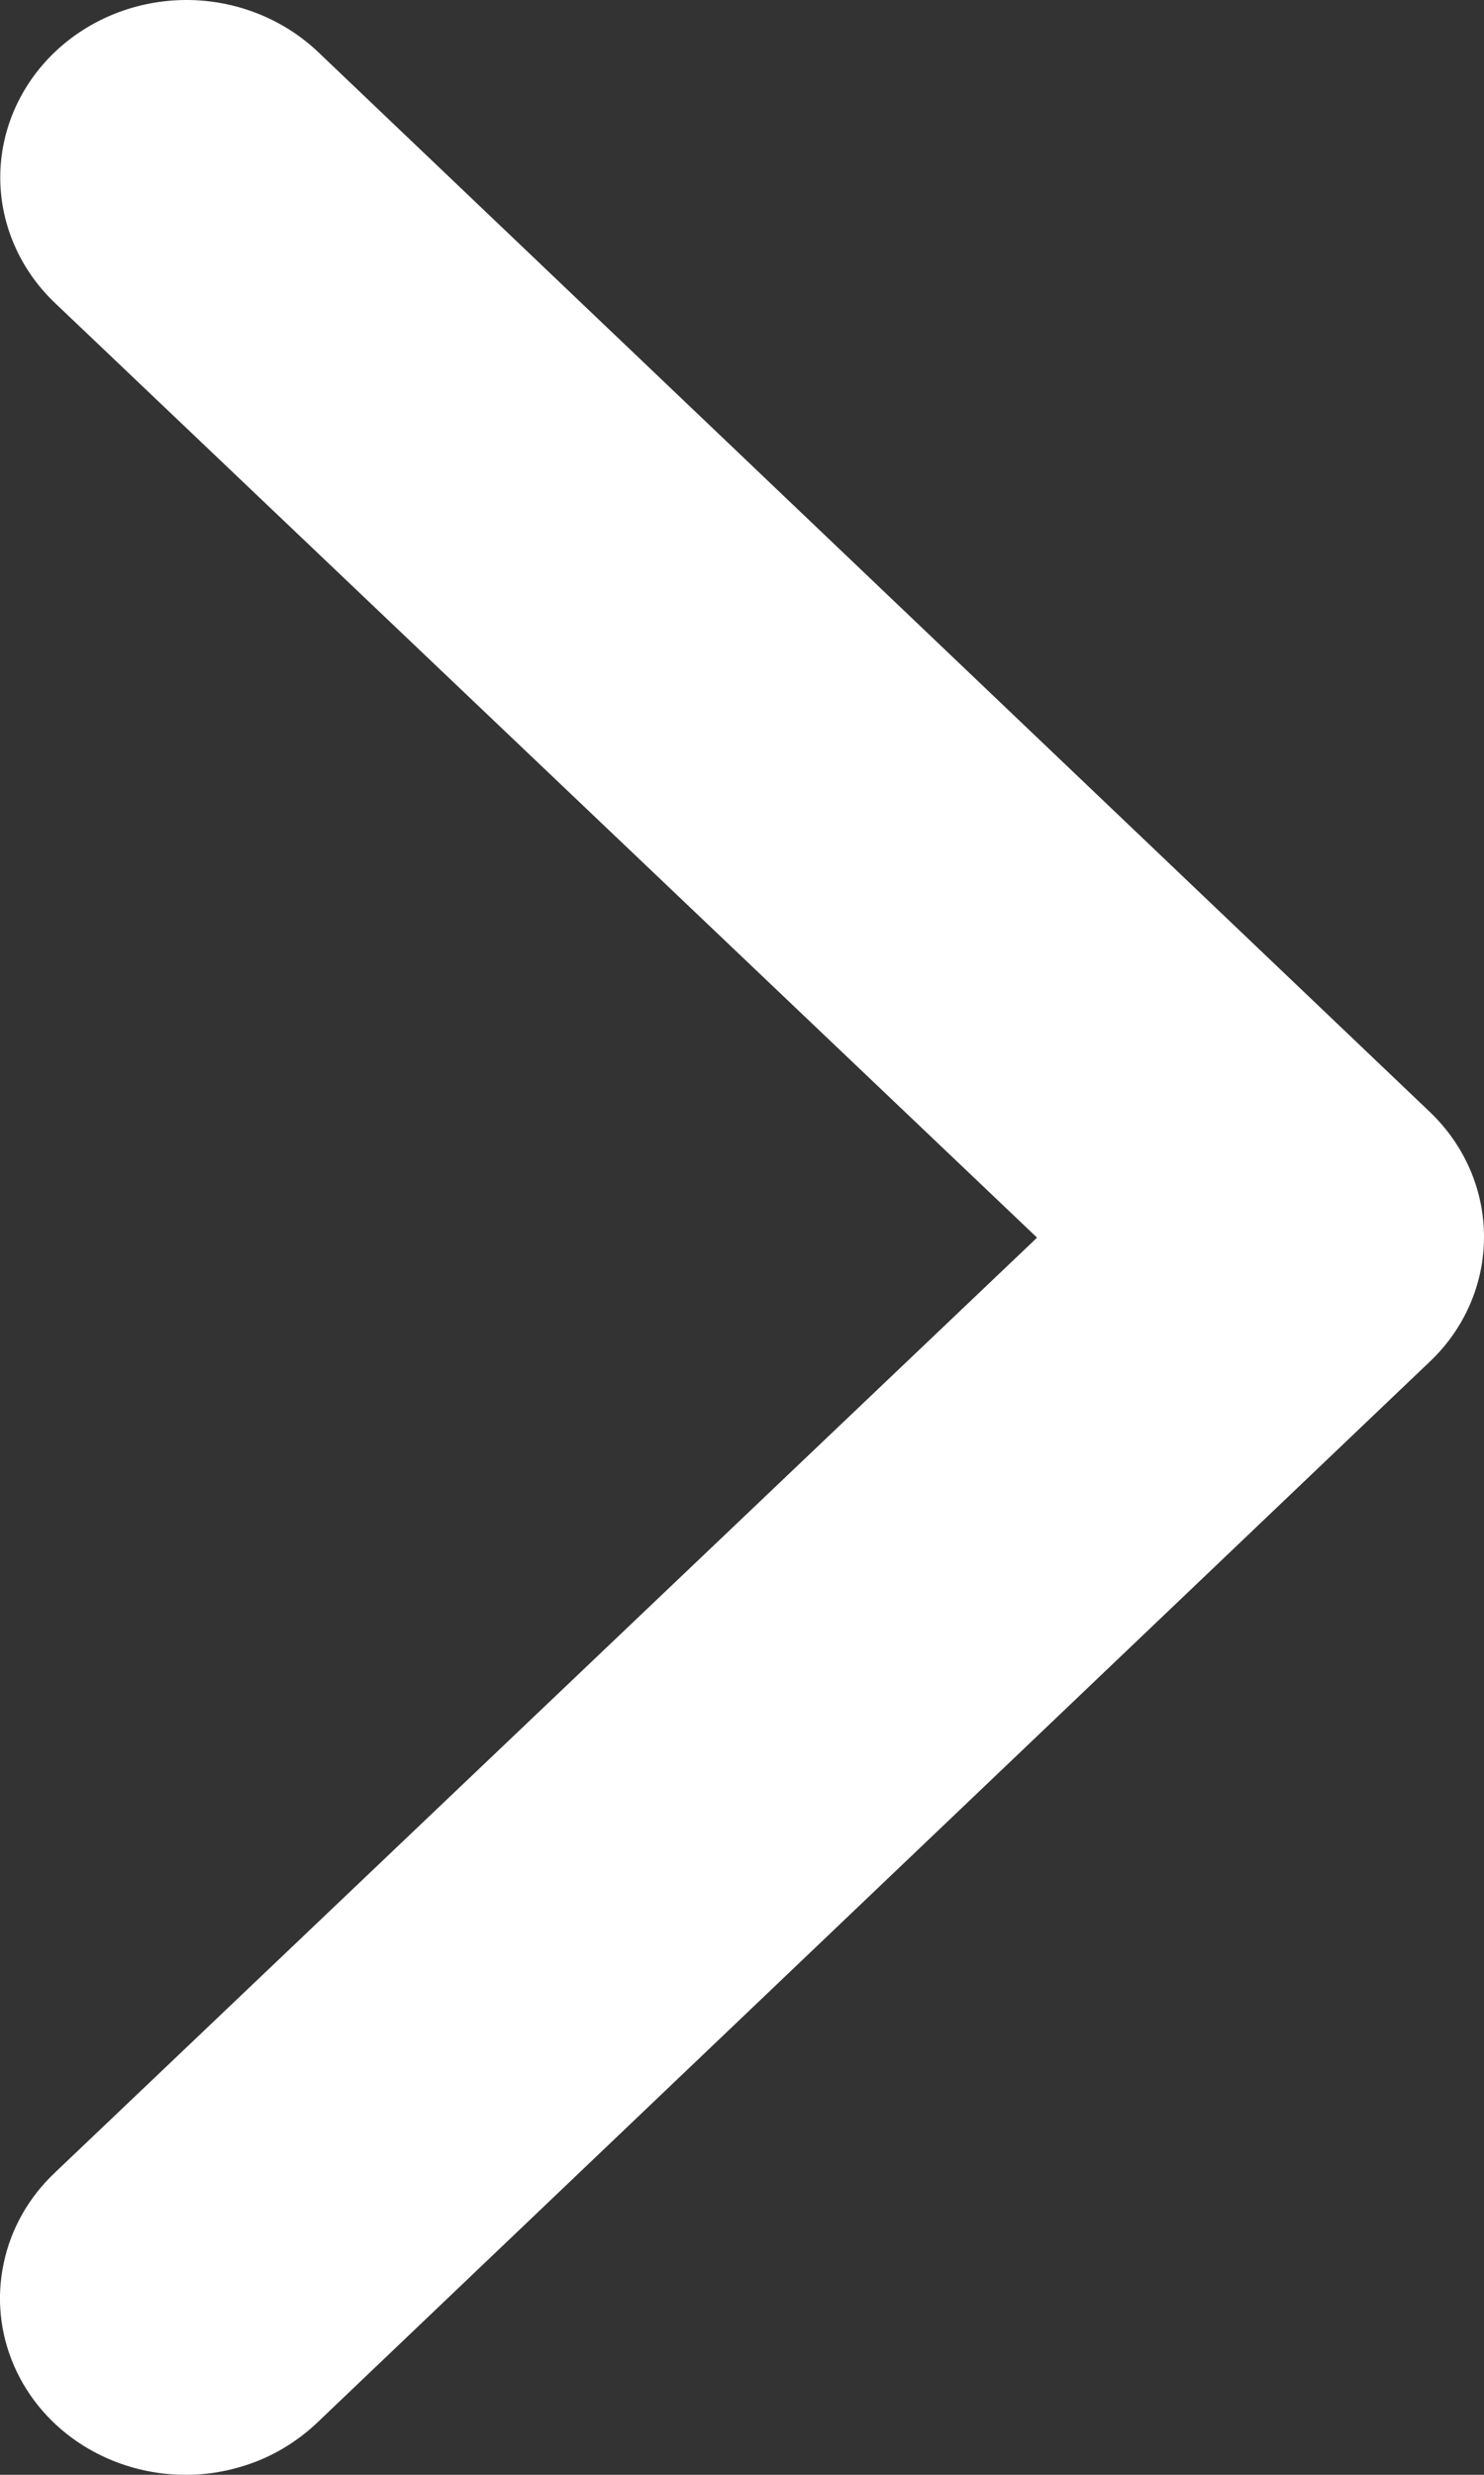 <svg width="6" height="10" viewBox="0 0 6 10" fill="none" xmlns="http://www.w3.org/2000/svg">
<rect x="0" y="0" width="6" height="10" fill="#333333" stroke="none"/>
<path d="M0.754 10C0.605 10.001 0.459 9.959 0.335 9.881C0.211 9.803 0.114 9.691 0.057 9.56C0 9.429 -0.015 9.285 0.015 9.145C0.044 9.006 0.116 8.879 0.222 8.779L4.193 5.001L0.222 1.224C0.081 1.09 0.001 0.907 0.001 0.717C0.001 0.527 0.081 0.344 0.222 0.21C0.363 0.076 0.554 1.4168e-09 0.754 0C0.953 -1.4168e-09 1.145 0.076 1.286 0.21L5.782 4.494C5.922 4.628 6 4.809 6 4.998C6 5.187 5.922 5.368 5.782 5.501L1.286 9.786C1.216 9.853 1.134 9.907 1.042 9.944C0.951 9.98 0.853 10 0.754 10Z" fill="white"/>
</svg>
